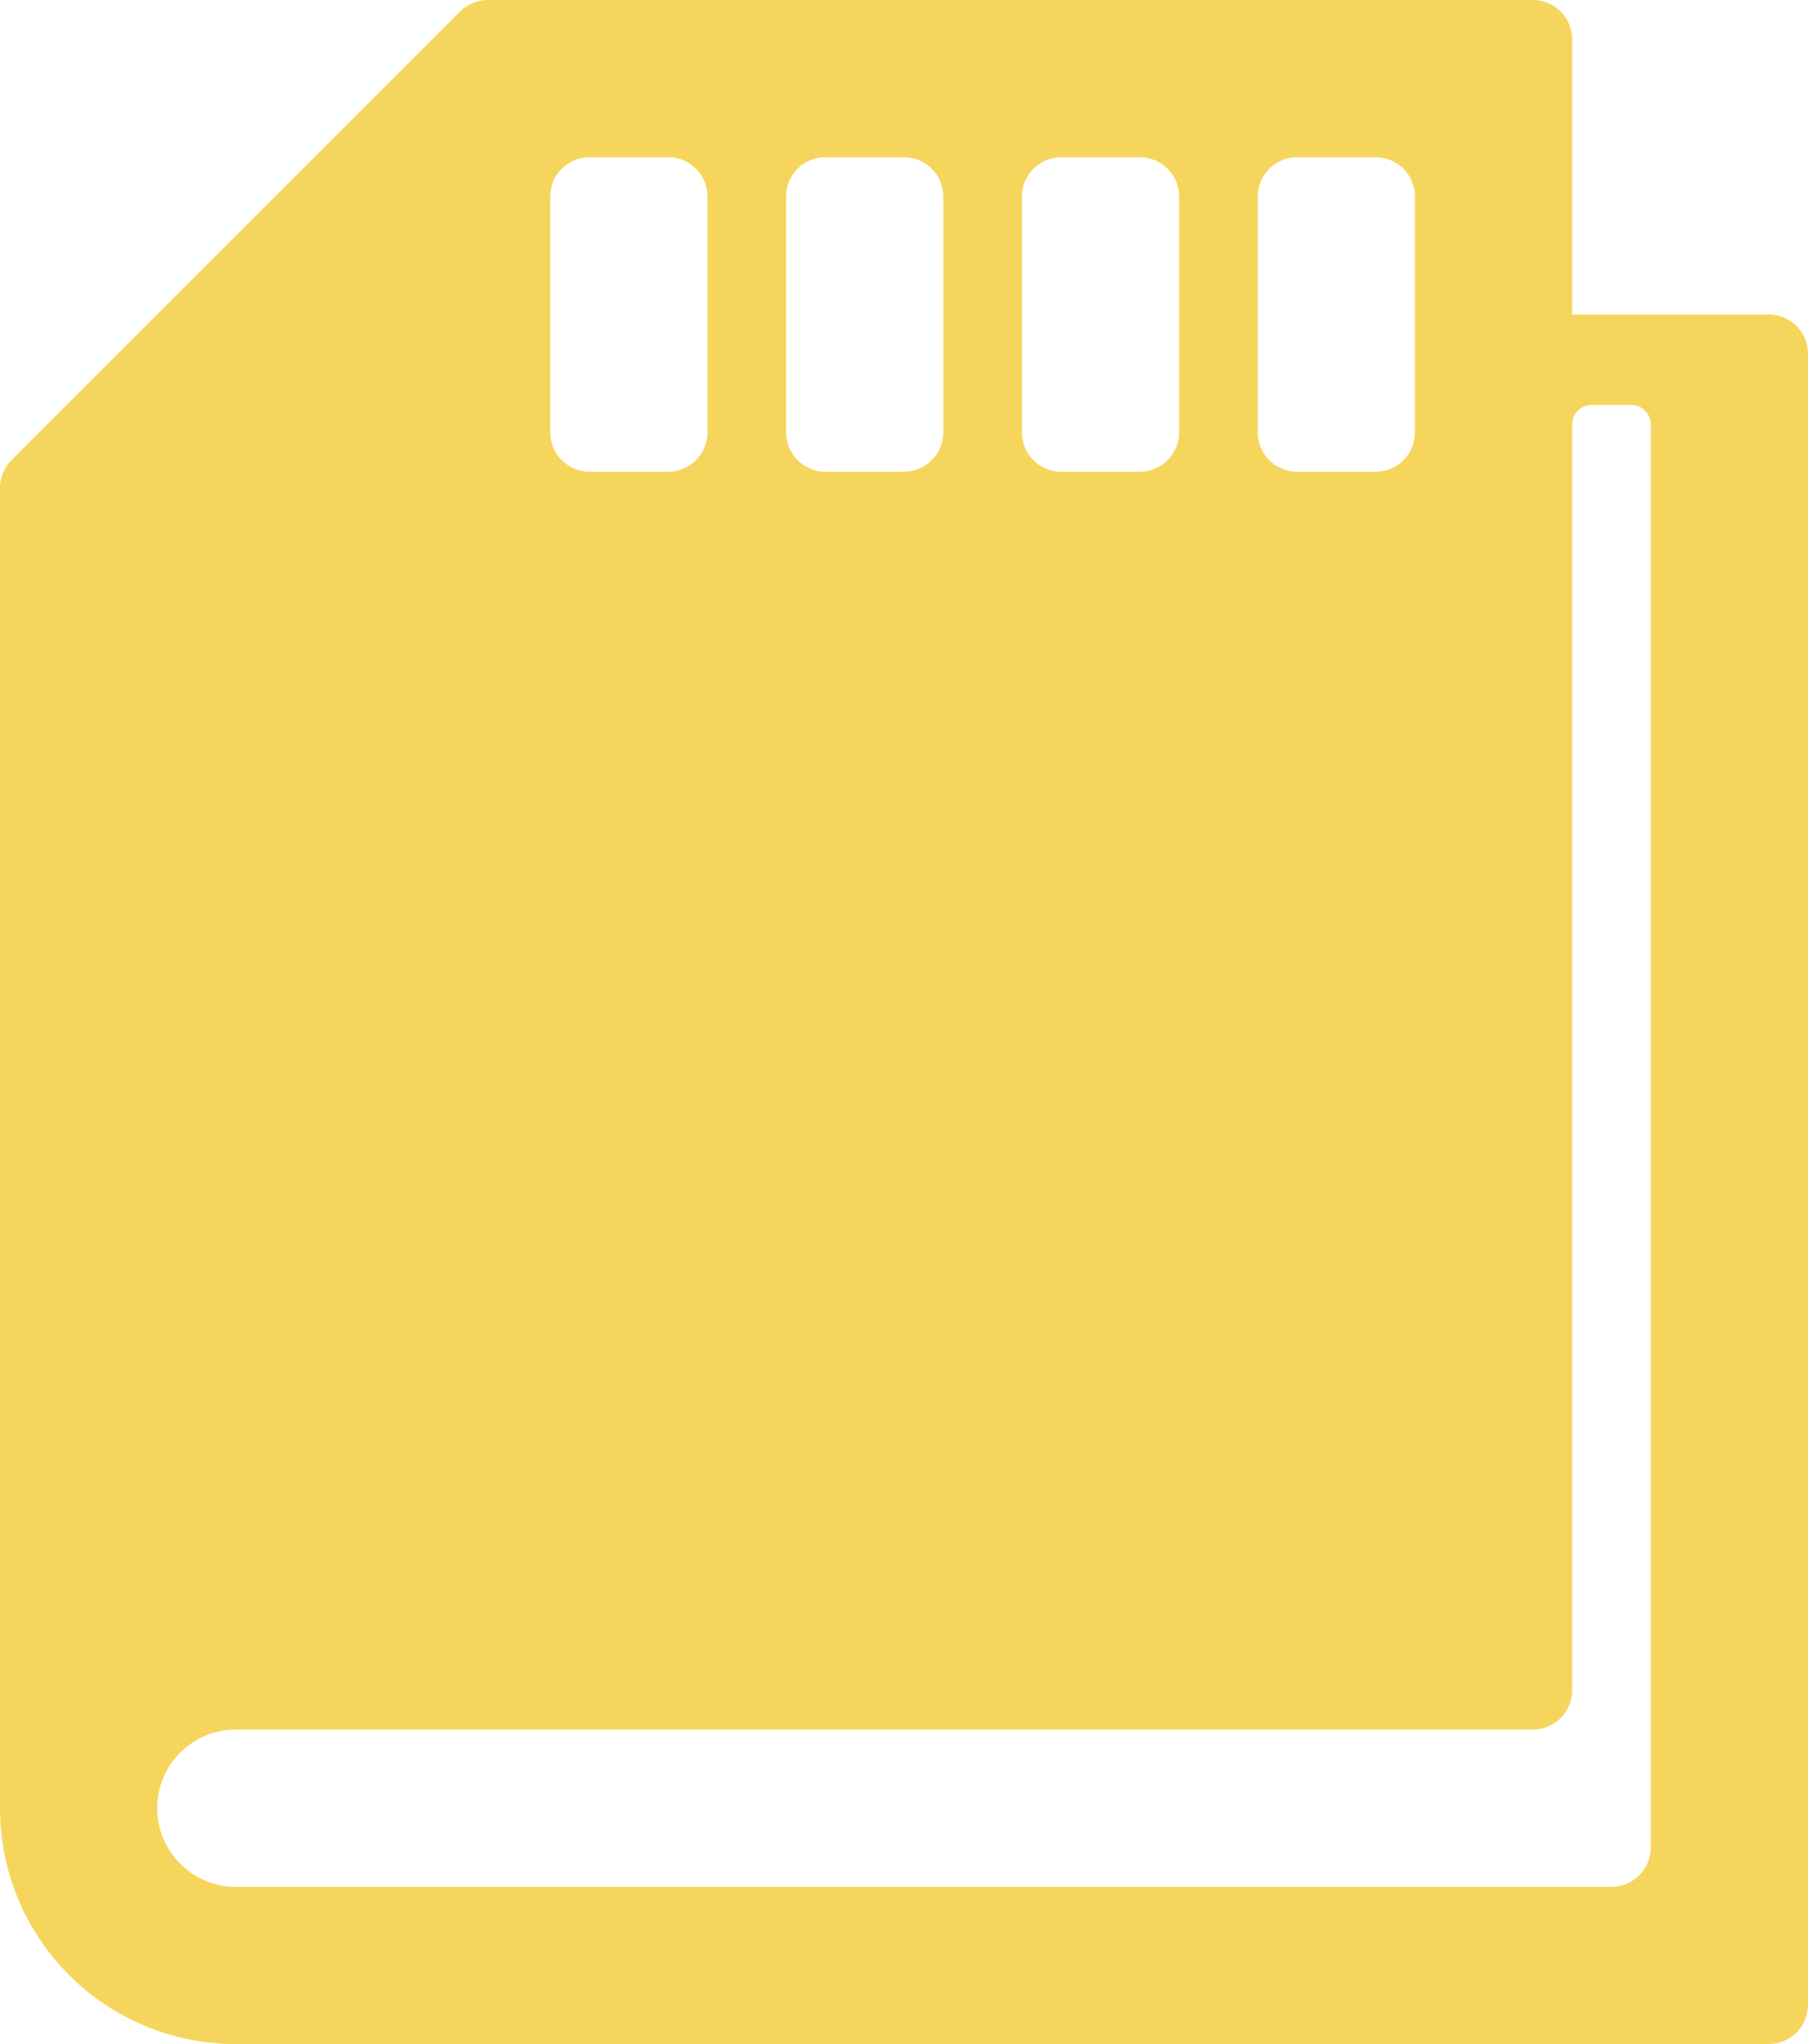 <svg width="460" height="520" viewBox="0 0 460 520" xmlns="http://www.w3.org/2000/svg">
<path fill-rule="evenodd" clip-rule="evenodd" d="M0 124.142C0 121.49 1.054 118.946 2.929 117.071L117.071 2.929C118.946 1.054 121.49 0 124.142 0H390C395.523 0 400 4.477 400 10V80H450C455.523 80 460 84.477 460 90V510C460 515.523 455.523 520 450 520H60C26.863 520 0 493.137 0 460V124.142ZM400 108C400 105.239 402.239 103 405 103H415C417.761 103 420 105.239 420 108V470C420 475.523 415.523 480 410 480H60C48.954 480 40 471.046 40 460C40 448.954 48.954 440 60 440H390C395.523 440 400 435.523 400 430V108ZM140 50C140 44.477 144.477 40 150 40H170C175.523 40 180 44.477 180 50V110C180 115.523 175.523 120 170 120H150C144.477 120 140 115.523 140 110V50ZM210 40C204.477 40 200 44.477 200 50V110C200 115.523 204.477 120 210 120H230C235.523 120 240 115.523 240 110V50C240 44.477 235.523 40 230 40H210ZM260 50C260 44.477 264.477 40 270 40H290C295.523 40 300 44.477 300 50V110C300 115.523 295.523 120 290 120H270C264.477 120 260 115.523 260 110V50ZM320 50C320 44.477 324.477 40 330 40H350C355.523 40 360 44.477 360 50V110C360 115.523 355.523 120 350 120H330C324.477 120 320 115.523 320 110V50Z" fill="#f6d55c"/>
</svg>